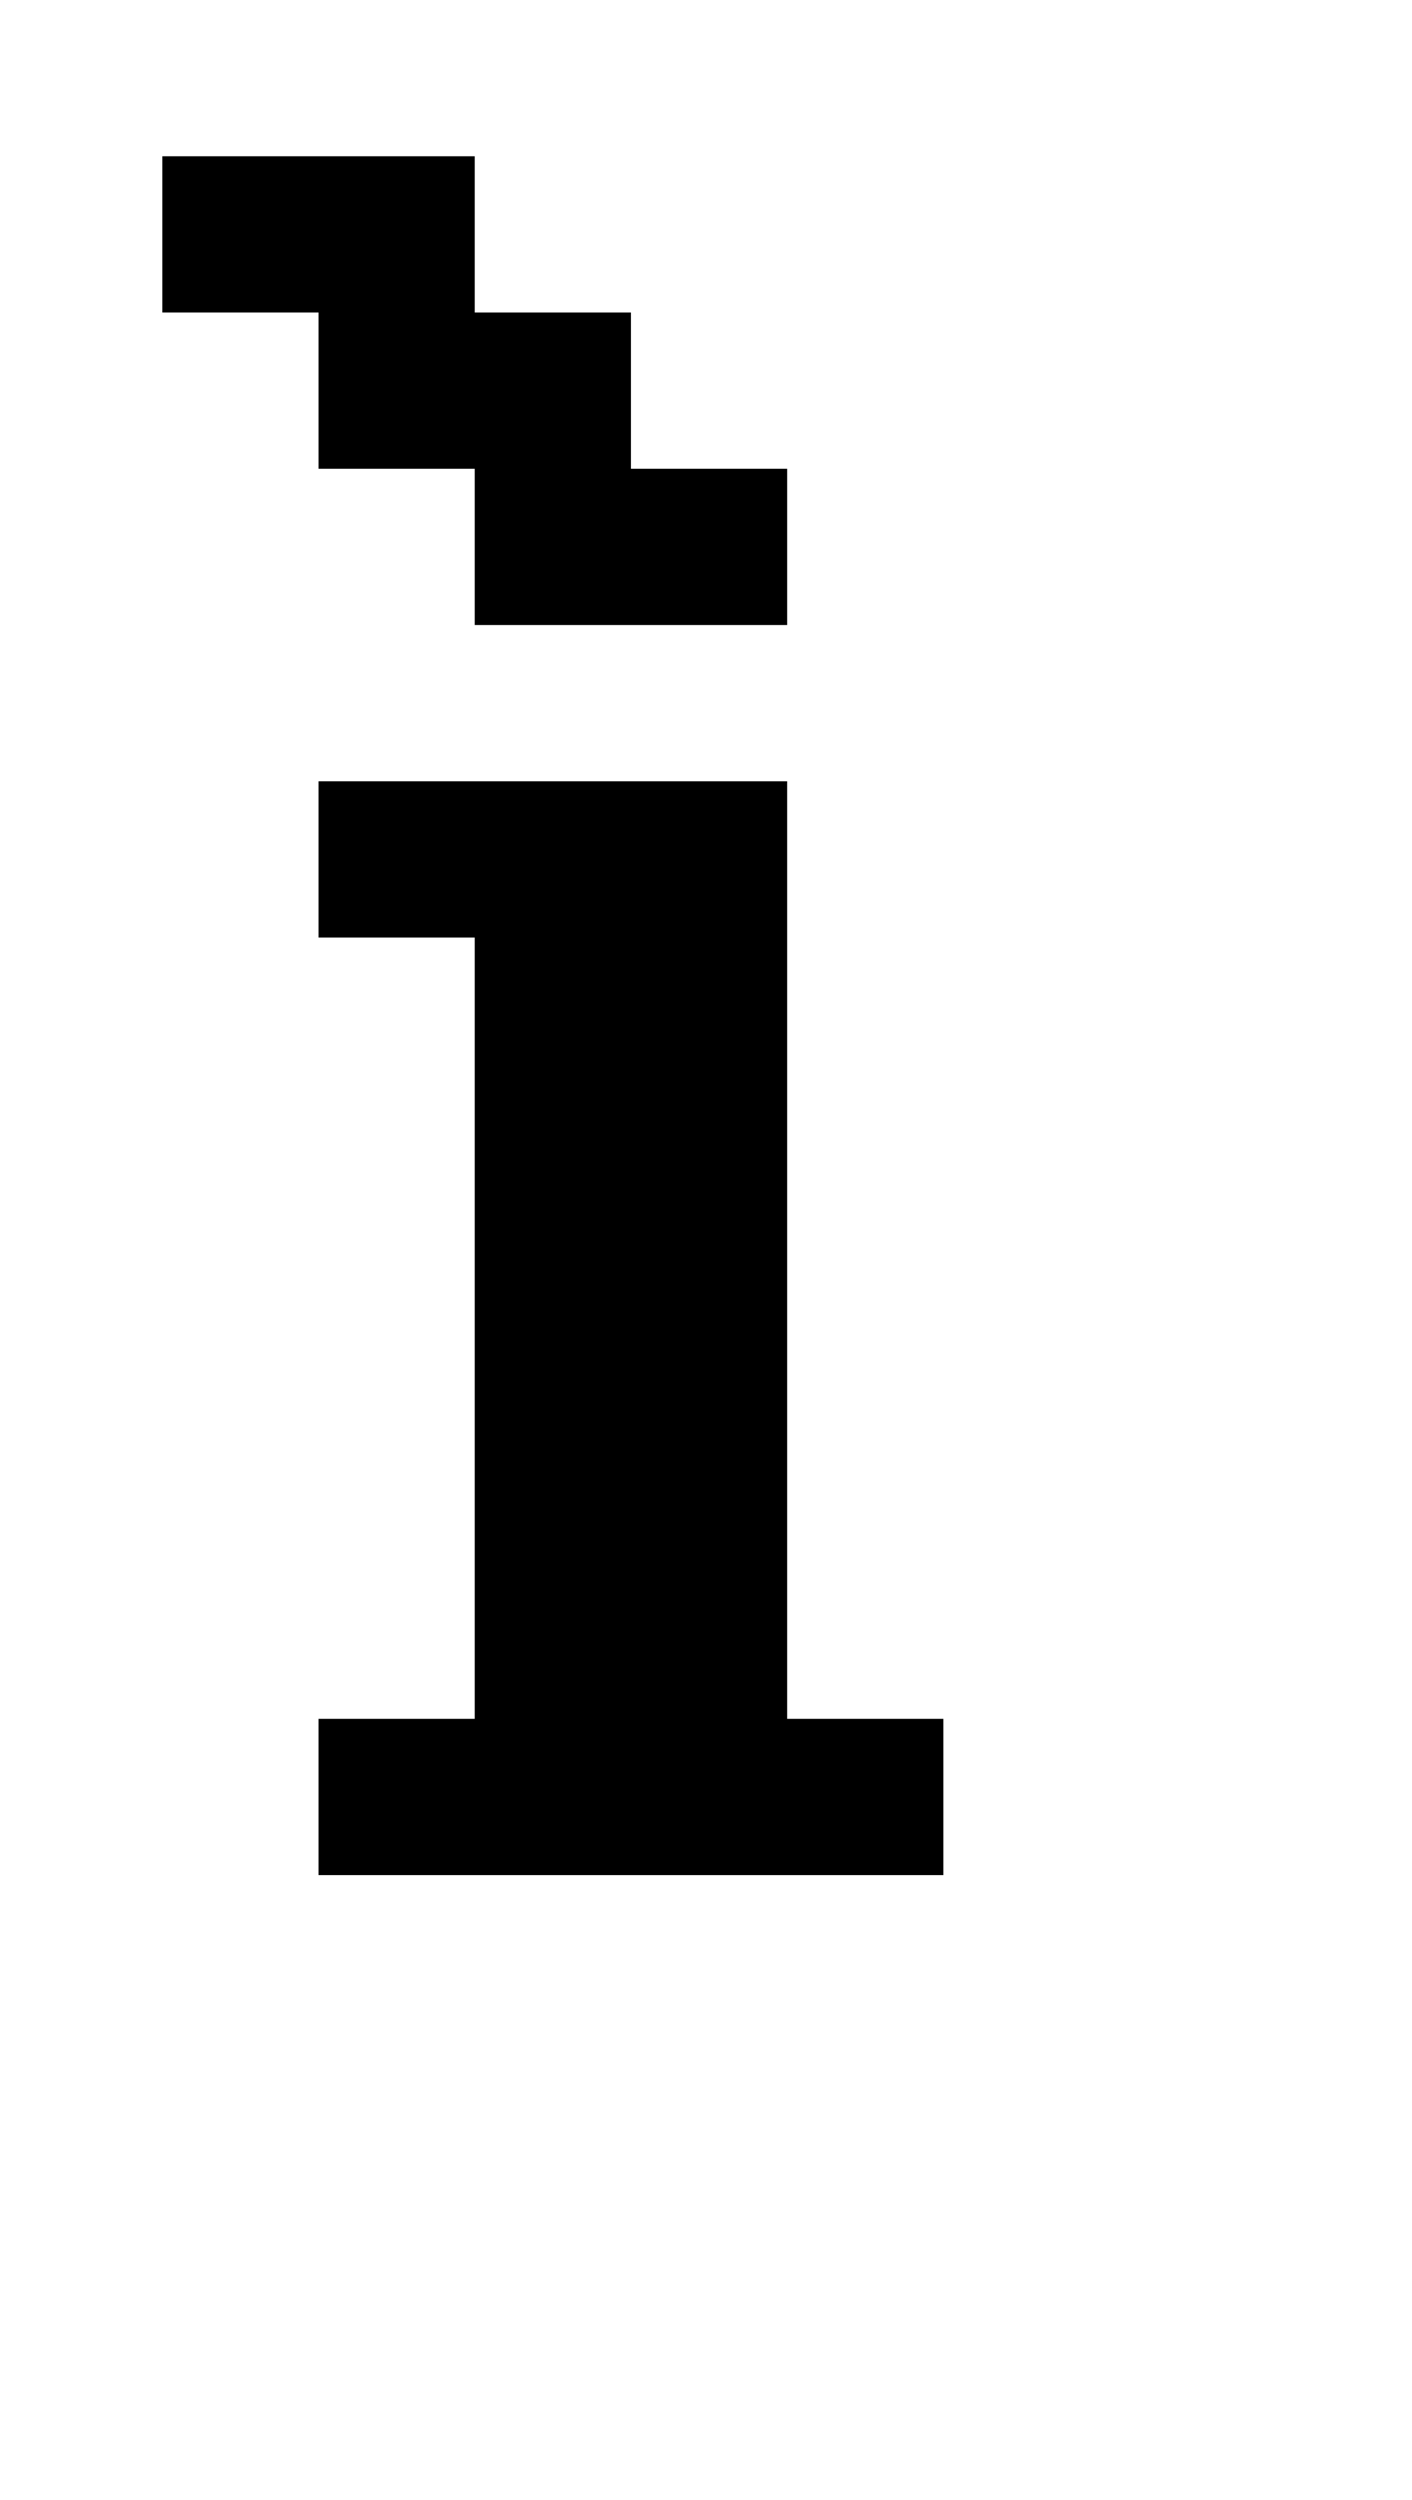 <?xml version="1.0" standalone="no"?>
<!DOCTYPE svg PUBLIC "-//W3C//DTD SVG 1.1//EN" "http://www.w3.org/Graphics/SVG/1.1/DTD/svg11.dtd" >
<svg xmlns="http://www.w3.org/2000/svg" xmlns:xlink="http://www.w3.org/1999/xlink" version="1.1" viewBox="-10 0 2314 4096">
   <path fill="currentColor"
d="M256 256h512v256h256v256h256v256h-512v-256h-256v-256h-256v-256zM512 1280h768v1536h256v256h-1024v-256h256v-1280h-256v-256z" />
</svg>
